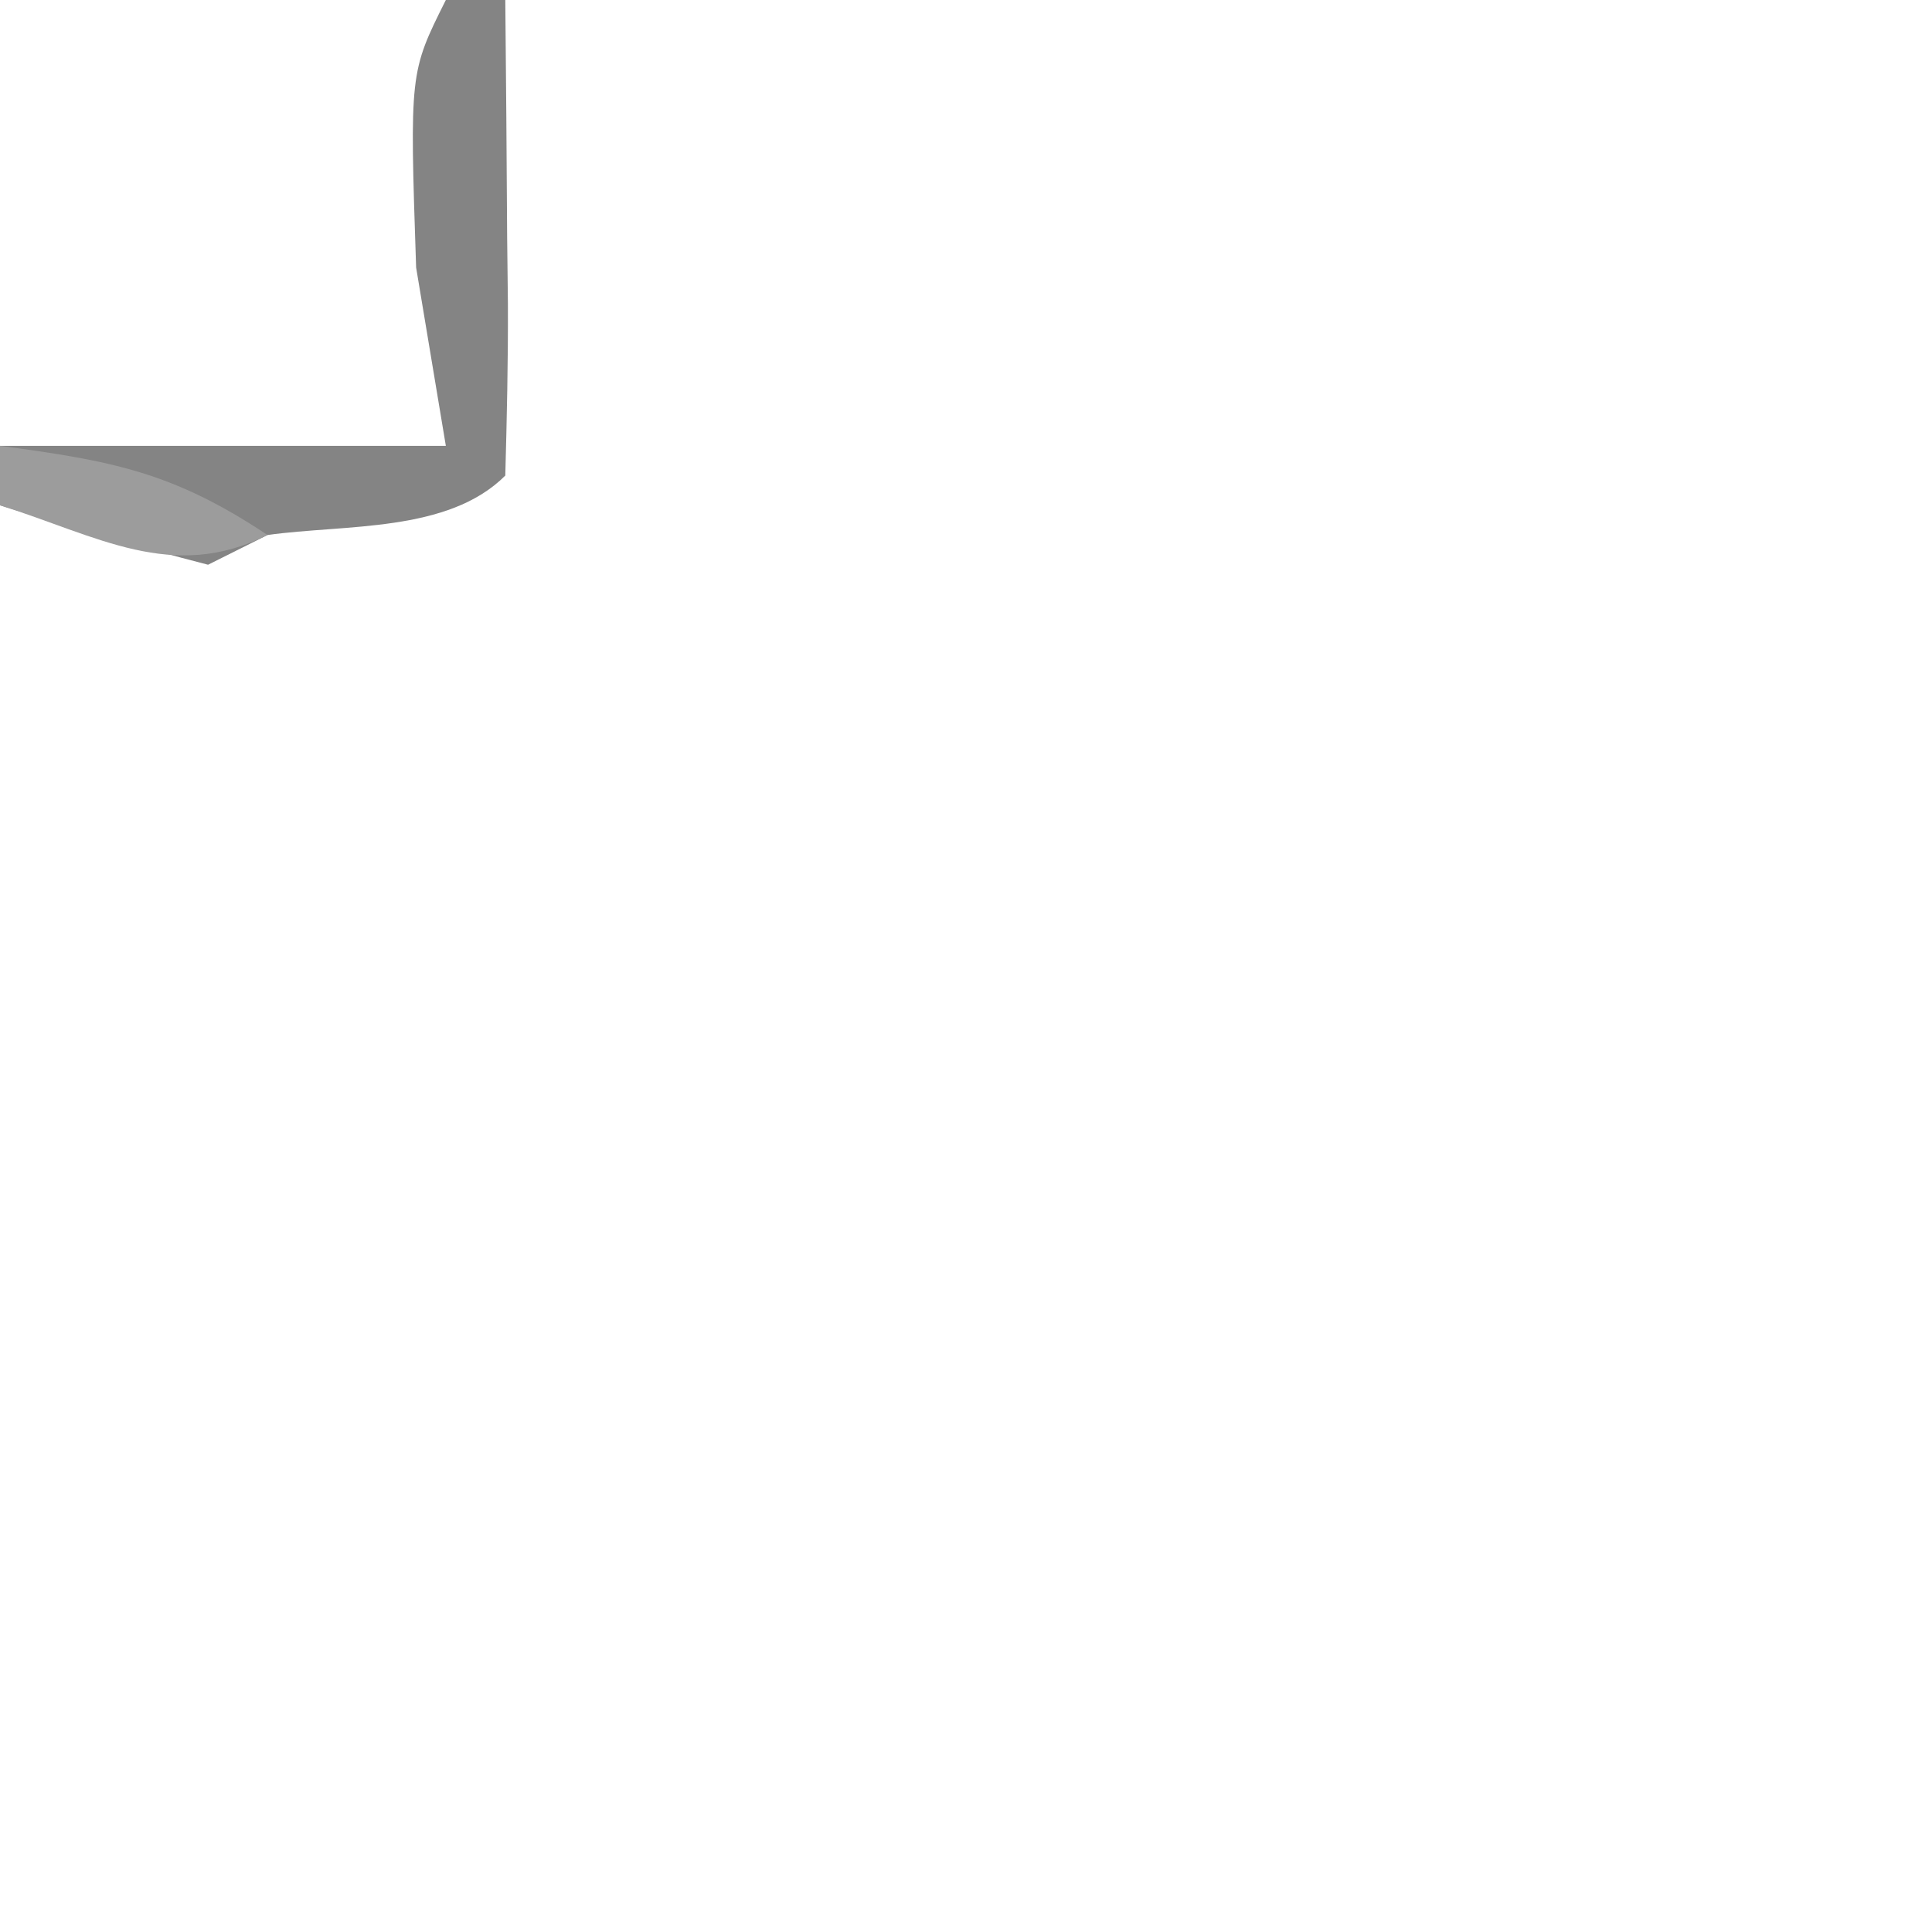 <?xml version="1.0" encoding="UTF-8"?>
<svg version="1.1" xmlns="http://www.w3.org/2000/svg" width="65" height="65">
<path d="M0 0 C0.66 0 1.32 0 2 0 C2.027 2.646 2.047 5.292 2.062 7.938 C2.071 8.692 2.079 9.447 2.088 10.225 C2.097 12.15 2.052 14.075 2 16 C0.068 17.932 -3.392 17.634 -6 18 C-6.66 18.33 -7.32 18.66 -8 19 C-10.349 18.392 -12.685 17.729 -15 17 C-15 16.34 -15 15.68 -15 15 C-10.05 15 -5.1 15 0 15 C-0.33 13.02 -0.66 11.04 -1 9 C-1.219 2.438 -1.219 2.438 0 0 Z " fill="#848484" transform="translate(15,0)"/>
<path d="M0 0 C3.735 0.498 5.812 0.875 9 3 C5.799 4.6 3.277 3.032 0 2 C0 1.34 0 0.68 0 0 Z " fill="#9C9C9C" transform="translate(0,15)"/>
</svg>
